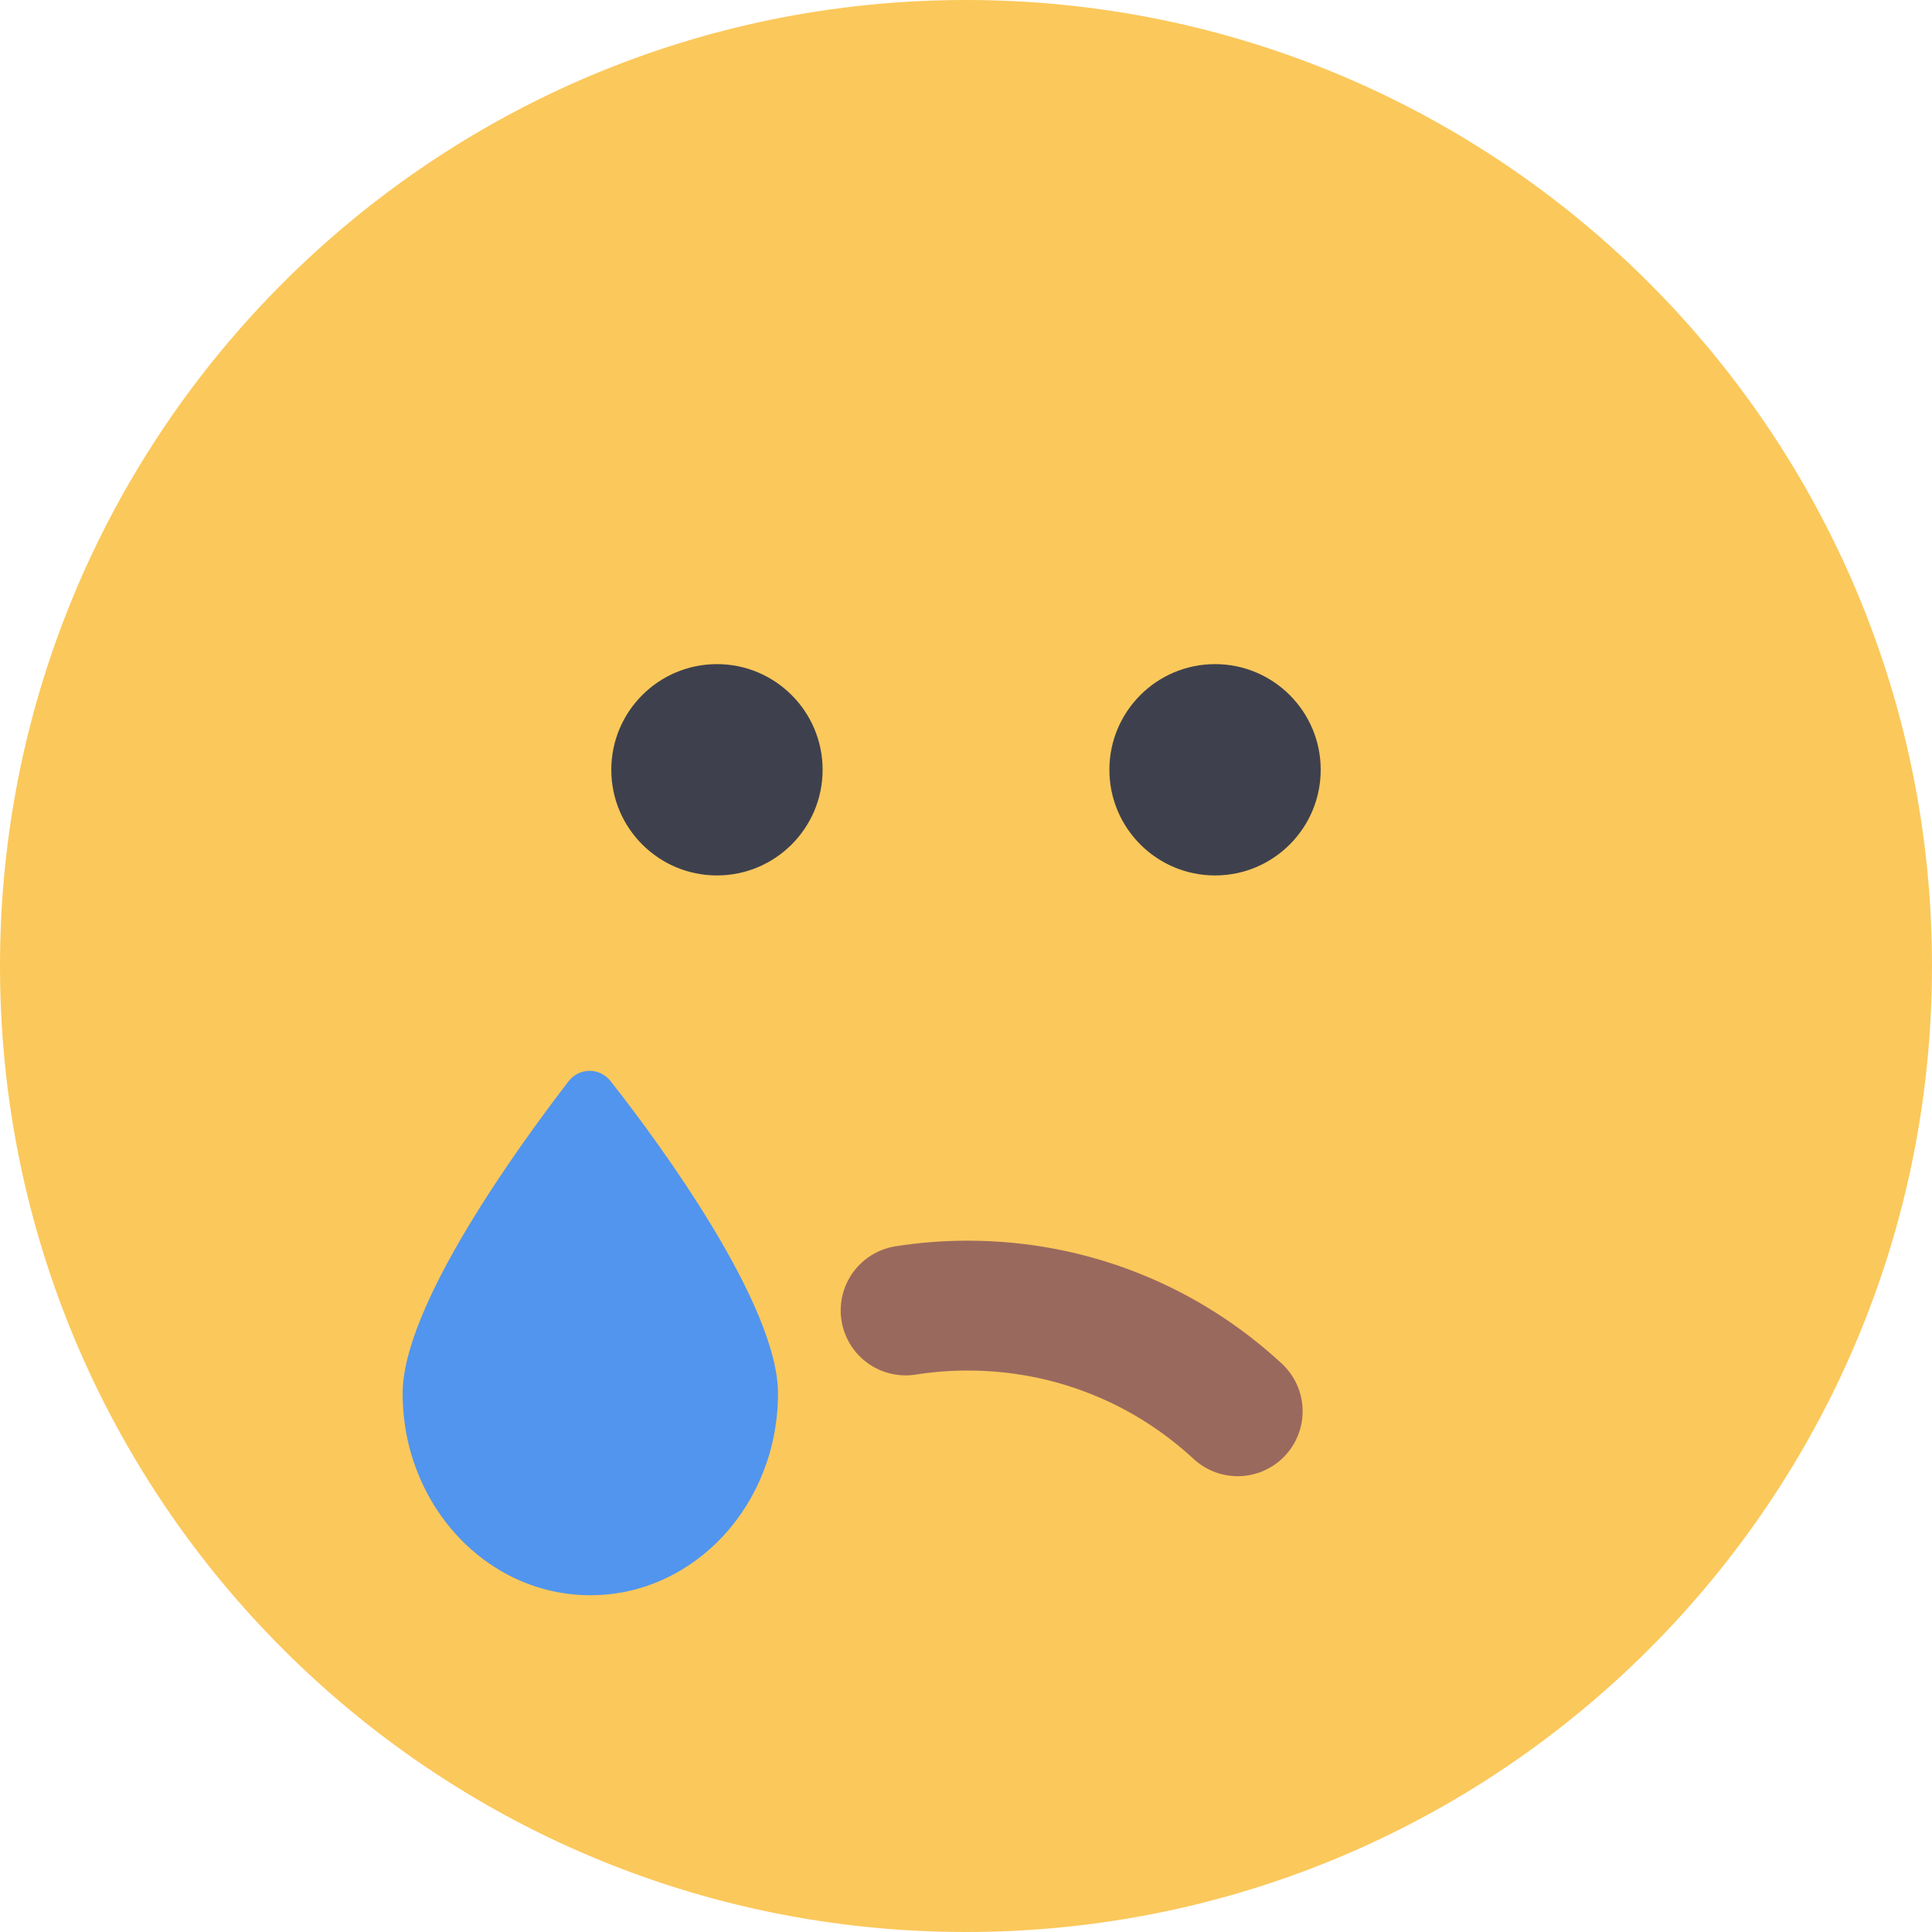 <svg width="32" height="32" viewBox="0 0 32 32" fill="none" xmlns="http://www.w3.org/2000/svg">
<g clip-path="url(#clip0_0_9852)">
<path d="M16 32C24.837 32 32 24.837 32 16C32 7.163 24.837 0 16 0C7.163 0 0 7.163 0 16C0 24.837 7.163 32 16 32Z" fill="#FBC85B"/>
<path d="M12.886 23.079C12.886 24.926 11.496 26.422 9.778 26.422C8.059 26.422 6.669 24.926 6.669 23.079C6.669 21.617 8.605 18.967 9.412 17.916C9.453 17.86 9.506 17.815 9.567 17.784C9.629 17.753 9.697 17.736 9.766 17.736C9.835 17.736 9.902 17.753 9.964 17.784C10.025 17.815 10.079 17.86 10.12 17.916C10.95 18.967 12.886 21.622 12.886 23.079Z" fill="#5195EE"/>
<path d="M11.875 14.5C12.841 14.5 13.625 13.716 13.625 12.75C13.625 11.784 12.841 11 11.875 11C10.909 11 10.125 11.784 10.125 12.75C10.125 13.716 10.909 14.5 11.875 14.5Z" fill="#3E414D"/>
<path d="M20.125 14.5C21.091 14.5 21.875 13.716 21.875 12.75C21.875 11.784 21.091 11 20.125 11C19.159 11 18.375 11.784 18.375 12.75C18.375 13.716 19.159 14.5 20.125 14.5Z" fill="#3E414D"/>
<path d="M20.5 23.375C19.329 22.289 17.758 21.625 16.031 21.625C15.68 21.625 15.336 21.652 15 21.705" stroke="#9A695E" stroke-width="2.151" stroke-linecap="round"/>
</g>
<defs>
<clipPath id="clip0_0_9852">
<rect width="32" height="32" fill="white"/>
</clipPath>
</defs>
</svg>
